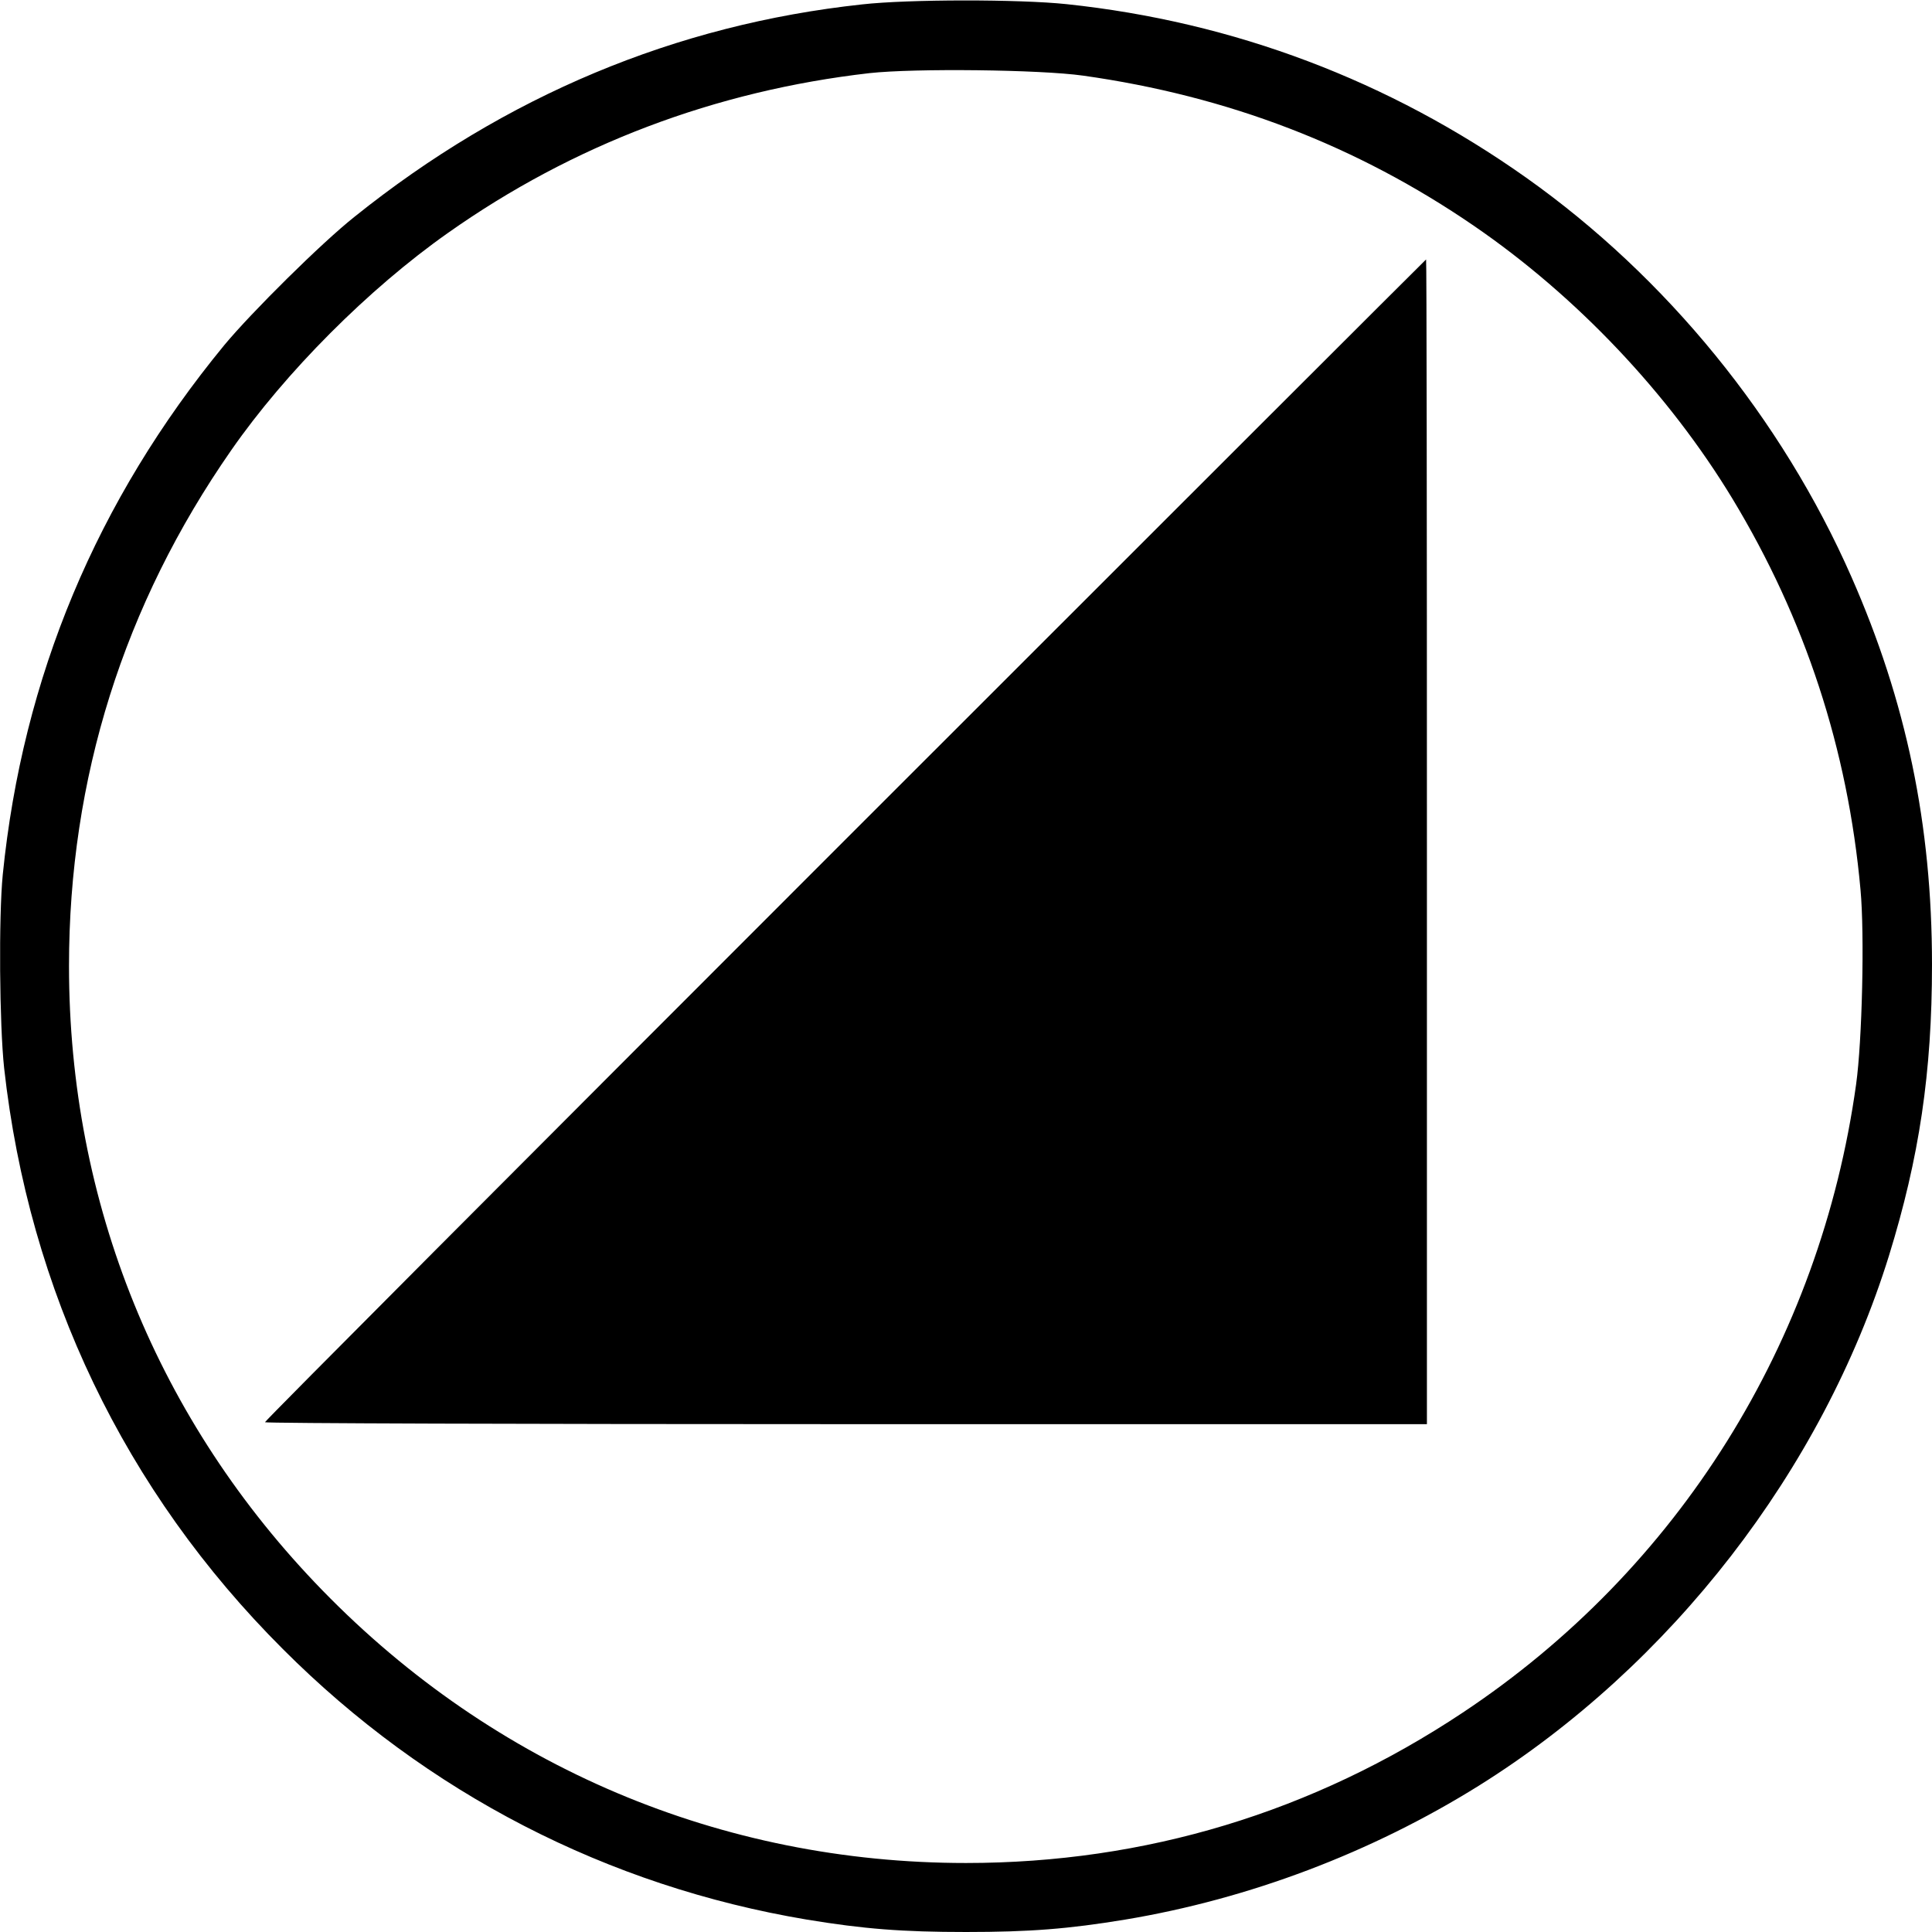 <?xml version="1.0" standalone="no"?>
<!DOCTYPE svg PUBLIC "-//W3C//DTD SVG 20010904//EN"
 "http://www.w3.org/TR/2001/REC-SVG-20010904/DTD/svg10.dtd">
<svg version="1.0" xmlns="http://www.w3.org/2000/svg"
 width="700pt" height="700pt" viewBox="0 0 700 700"
 preserveAspectRatio="xMidYMid meet">
<g transform="translate(0,700) scale(0.1,-0.1)"
fill="#000000" stroke="none">
<path d="M3123 6984 c-675 -73 -1292 -331 -1838 -769 -120 -95 -374 -347 -472
-465 -463 -563 -731 -1204 -803 -1919 -15 -153 -12 -543 5 -701 90 -809 437
-1533 1010 -2105 521 -522 1176 -859 1898 -980 206 -34 346 -45 577 -45 231 0
371 11 577 45 450 75 893 243 1281 485 696 435 1245 1144 1486 1920 110 356
156 664 156 1055 0 507 -93 953 -292 1405 -252 573 -670 1086 -1178 1446 -497
352 -1060 565 -1666 629 -172 18 -571 18 -741 -1z m801 -258 c526 -74 993
-254 1416 -544 372 -255 706 -608 937 -989 263 -435 418 -907 464 -1417 15
-161 6 -548 -16 -705 -130 -935 -644 -1757 -1425 -2276 -543 -361 -1150 -545
-1800 -545 -887 0 -1709 348 -2331 987 -597 613 -919 1405 -919 2263 0 679
198 1309 588 1869 196 282 498 585 785 787 453 320 969 515 1527 579 163 18
618 13 774 -9z"/>
<path d="M3062 3957 c-1156 -1156 -2102 -2105 -2102 -2110 0 -4 947 -7 2105
-7 l2105 0 0 2110 c0 1161 -1 2110 -3 2110 -1 0 -948 -946 -2105 -2103z"/>
</g>
</svg>

